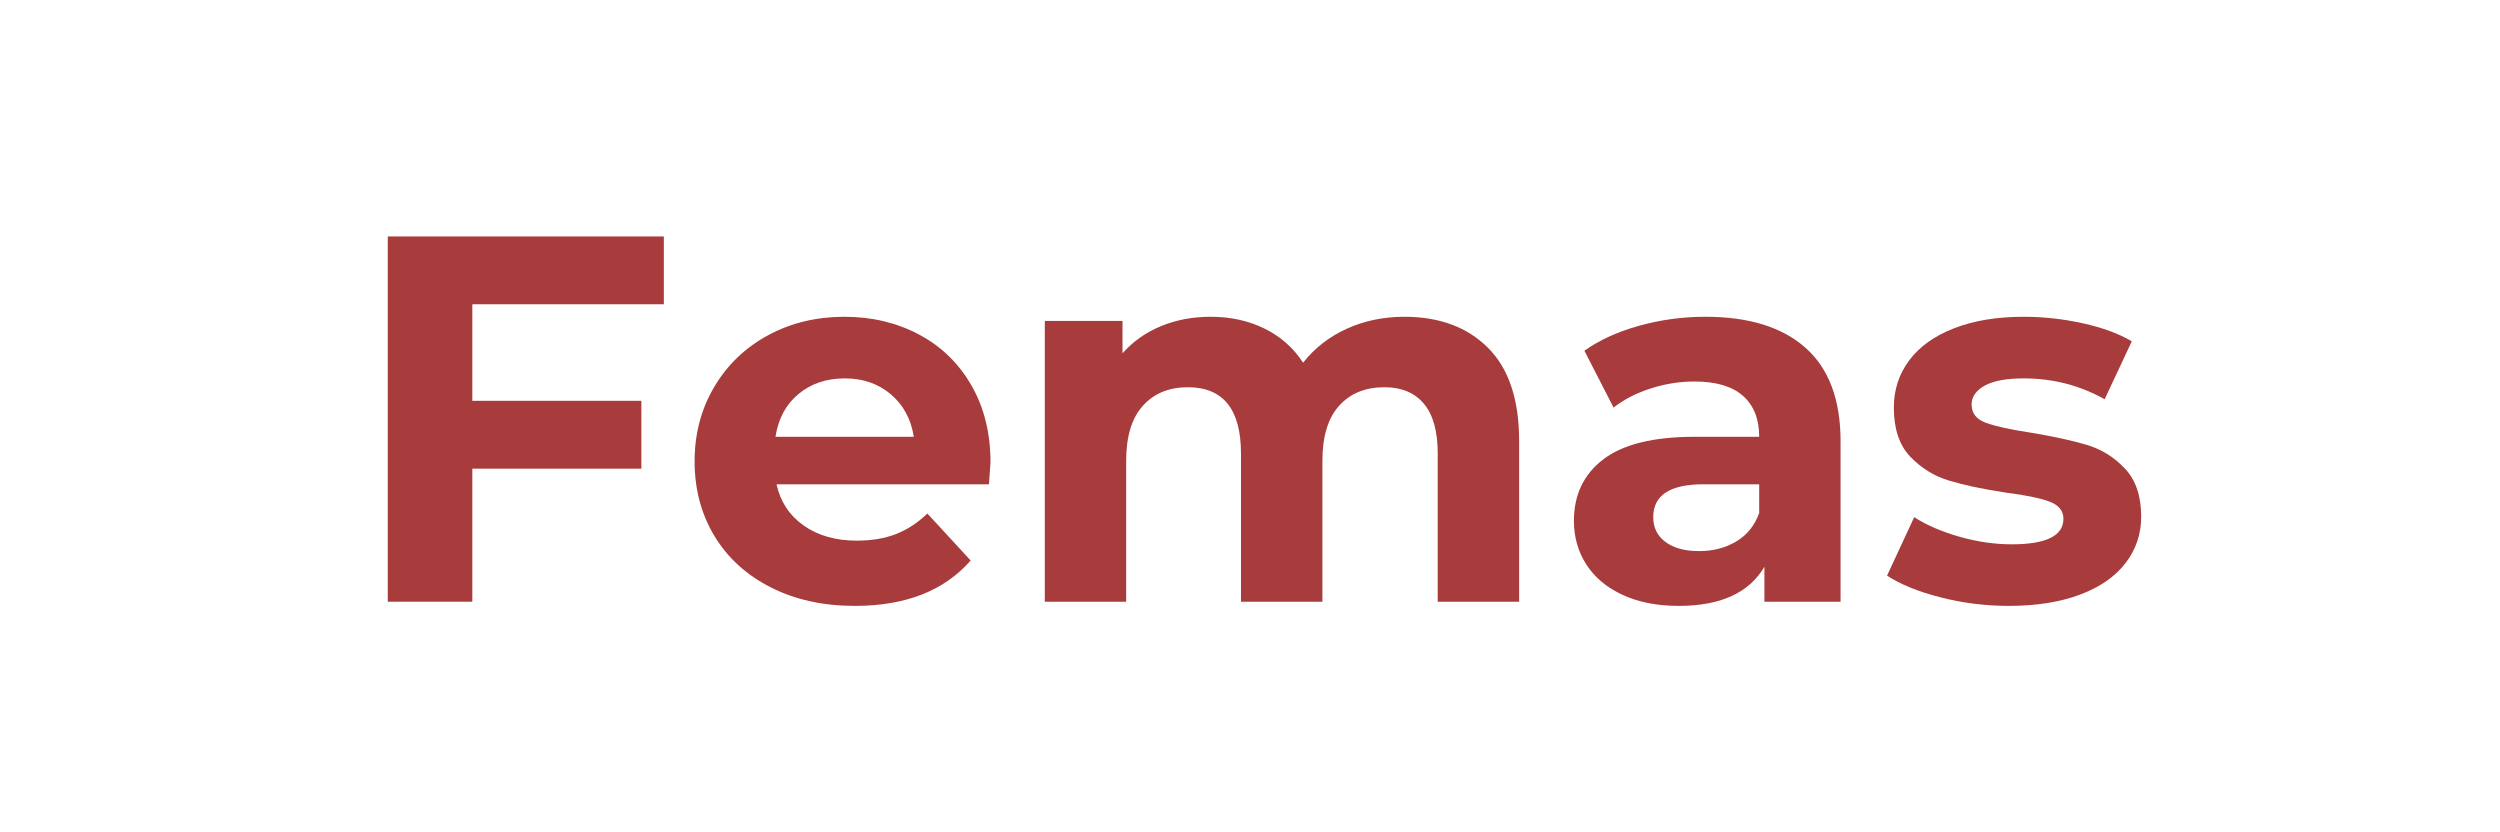 <svg xmlns="http://www.w3.org/2000/svg" xmlns:xlink="http://www.w3.org/1999/xlink" width="1133" zoomAndPan="magnify" viewBox="0 0 850.5 283.5" height="377" preserveAspectRatio="xMidYMid meet" version="1.0"><defs><g/></defs><g fill="#a83b3b" fill-opacity="1"><g transform="translate(116.639, 205.066)"><g><path d="M 43.578 -101.375 L 43.578 -68.469 L 101.188 -68.469 L 101.188 -45.344 L 43.578 -45.344 L 43.578 0 L 14.766 0 L 14.766 -124.484 L 108.844 -124.484 L 108.844 -101.375 Z M 43.578 -101.375 "/></g></g></g><g fill="#a83b3b" fill-opacity="1"><g transform="translate(230.282, 205.066)"><g><path d="M 106.531 -47.484 C 106.531 -47.129 106.352 -44.641 106 -40.016 L 33.609 -40.016 C 34.91 -34.086 37.992 -29.406 42.859 -25.969 C 47.723 -22.531 53.77 -20.812 61 -20.812 C 65.977 -20.812 70.395 -21.551 74.25 -23.031 C 78.102 -24.508 81.691 -26.852 85.016 -30.062 L 99.766 -14.047 C 90.754 -3.734 77.594 1.422 60.281 1.422 C 49.5 1.422 39.957 -0.68 31.656 -4.891 C 23.352 -9.098 16.945 -14.938 12.438 -22.406 C 7.938 -29.875 5.688 -38.352 5.688 -47.844 C 5.688 -57.207 7.91 -65.648 12.359 -73.172 C 16.805 -80.703 22.91 -86.57 30.672 -90.781 C 38.441 -95 47.129 -97.109 56.734 -97.109 C 66.098 -97.109 74.57 -95.094 82.156 -91.062 C 89.75 -87.031 95.707 -81.25 100.031 -73.719 C 104.363 -66.188 106.531 -57.441 106.531 -47.484 Z M 56.906 -76.109 C 50.625 -76.109 45.348 -74.332 41.078 -70.781 C 36.805 -67.227 34.195 -62.367 33.25 -56.203 L 80.391 -56.203 C 79.441 -62.242 76.832 -67.07 72.562 -70.688 C 68.289 -74.301 63.07 -76.109 56.906 -76.109 Z M 56.906 -76.109 "/></g></g></g><g fill="#a83b3b" fill-opacity="1"><g transform="translate(342.504, 205.066)"><g><path d="M 135.344 -97.109 C 147.312 -97.109 156.82 -93.578 163.875 -86.516 C 170.938 -79.461 174.469 -68.883 174.469 -54.781 L 174.469 0 L 146.719 0 L 146.719 -50.5 C 146.719 -58.094 145.145 -63.754 142 -67.484 C 138.863 -71.223 134.391 -73.094 128.578 -73.094 C 122.055 -73.094 116.898 -70.988 113.109 -66.781 C 109.316 -62.57 107.422 -56.316 107.422 -48.016 L 107.422 0 L 79.672 0 L 79.672 -50.5 C 79.672 -65.562 73.625 -73.094 61.531 -73.094 C 55.133 -73.094 50.035 -70.988 46.234 -66.781 C 42.441 -62.57 40.547 -56.316 40.547 -48.016 L 40.547 0 L 12.812 0 L 12.812 -95.688 L 39.297 -95.688 L 39.297 -84.656 C 42.859 -88.688 47.219 -91.77 52.375 -93.906 C 57.531 -96.039 63.191 -97.109 69.359 -97.109 C 76.117 -97.109 82.223 -95.77 87.672 -93.094 C 93.129 -90.426 97.52 -86.547 100.844 -81.453 C 104.75 -86.43 109.695 -90.285 115.688 -93.016 C 121.676 -95.742 128.227 -97.109 135.344 -97.109 Z M 135.344 -97.109 "/></g></g></g><g fill="#a83b3b" fill-opacity="1"><g transform="translate(529.065, 205.066)"><g><path d="M 51.391 -97.109 C 66.211 -97.109 77.594 -93.578 85.531 -86.516 C 93.477 -79.461 97.453 -68.82 97.453 -54.594 L 97.453 0 L 71.5 0 L 71.5 -11.922 C 66.281 -3.023 56.555 1.422 42.328 1.422 C 34.973 1.422 28.598 0.176 23.203 -2.312 C 17.805 -4.801 13.688 -8.238 10.844 -12.625 C 8 -17.008 6.578 -21.988 6.578 -27.562 C 6.578 -36.457 9.926 -43.453 16.625 -48.547 C 23.32 -53.648 33.664 -56.203 47.656 -56.203 L 69.719 -56.203 C 69.719 -62.242 67.879 -66.895 64.203 -70.156 C 60.523 -73.414 55.008 -75.047 47.656 -75.047 C 42.562 -75.047 37.551 -74.242 32.625 -72.641 C 27.707 -71.047 23.531 -68.883 20.094 -66.156 L 10.141 -85.547 C 15.359 -89.223 21.613 -92.066 28.906 -94.078 C 36.195 -96.098 43.691 -97.109 51.391 -97.109 Z M 49.266 -17.25 C 54.004 -17.25 58.211 -18.344 61.891 -20.531 C 65.566 -22.727 68.176 -25.961 69.719 -30.234 L 69.719 -40.016 L 50.688 -40.016 C 39.301 -40.016 33.609 -36.281 33.609 -28.812 C 33.609 -25.25 35 -22.43 37.781 -20.359 C 40.57 -18.285 44.398 -17.25 49.266 -17.25 Z M 49.266 -17.25 "/></g></g></g><g fill="#a83b3b" fill-opacity="1"><g transform="translate(638.796, 205.066)"><g><path d="M 45 1.422 C 37.051 1.422 29.281 0.441 21.688 -1.516 C 14.102 -3.473 8.062 -5.93 3.562 -8.891 L 12.812 -28.812 C 17.07 -26.082 22.223 -23.859 28.266 -22.141 C 34.316 -20.422 40.25 -19.562 46.062 -19.562 C 57.801 -19.562 63.672 -22.469 63.672 -28.281 C 63.672 -31.008 62.066 -32.961 58.859 -34.141 C 55.66 -35.328 50.742 -36.336 44.109 -37.172 C 36.285 -38.359 29.82 -39.723 24.719 -41.266 C 19.625 -42.805 15.207 -45.531 11.469 -49.438 C 7.738 -53.352 5.875 -58.926 5.875 -66.156 C 5.875 -72.207 7.617 -77.57 11.109 -82.25 C 14.609 -86.938 19.707 -90.582 26.406 -93.188 C 33.102 -95.801 41.02 -97.109 50.156 -97.109 C 56.906 -97.109 63.629 -96.363 70.328 -94.875 C 77.035 -93.395 82.582 -91.352 86.969 -88.75 L 77.719 -69 C 69.301 -73.738 60.113 -76.109 50.156 -76.109 C 44.227 -76.109 39.781 -75.281 36.812 -73.625 C 33.852 -71.969 32.375 -69.832 32.375 -67.219 C 32.375 -64.258 33.973 -62.188 37.172 -61 C 40.367 -59.812 45.469 -58.688 52.469 -57.625 C 60.289 -56.32 66.691 -54.926 71.672 -53.438 C 76.648 -51.957 80.977 -49.258 84.656 -45.344 C 88.332 -41.438 90.172 -35.984 90.172 -28.984 C 90.172 -23.055 88.391 -17.781 84.828 -13.156 C 81.273 -8.531 76.086 -4.941 69.266 -2.391 C 62.453 0.148 54.363 1.422 45 1.422 Z M 45 1.422 "/></g></g></g></svg>